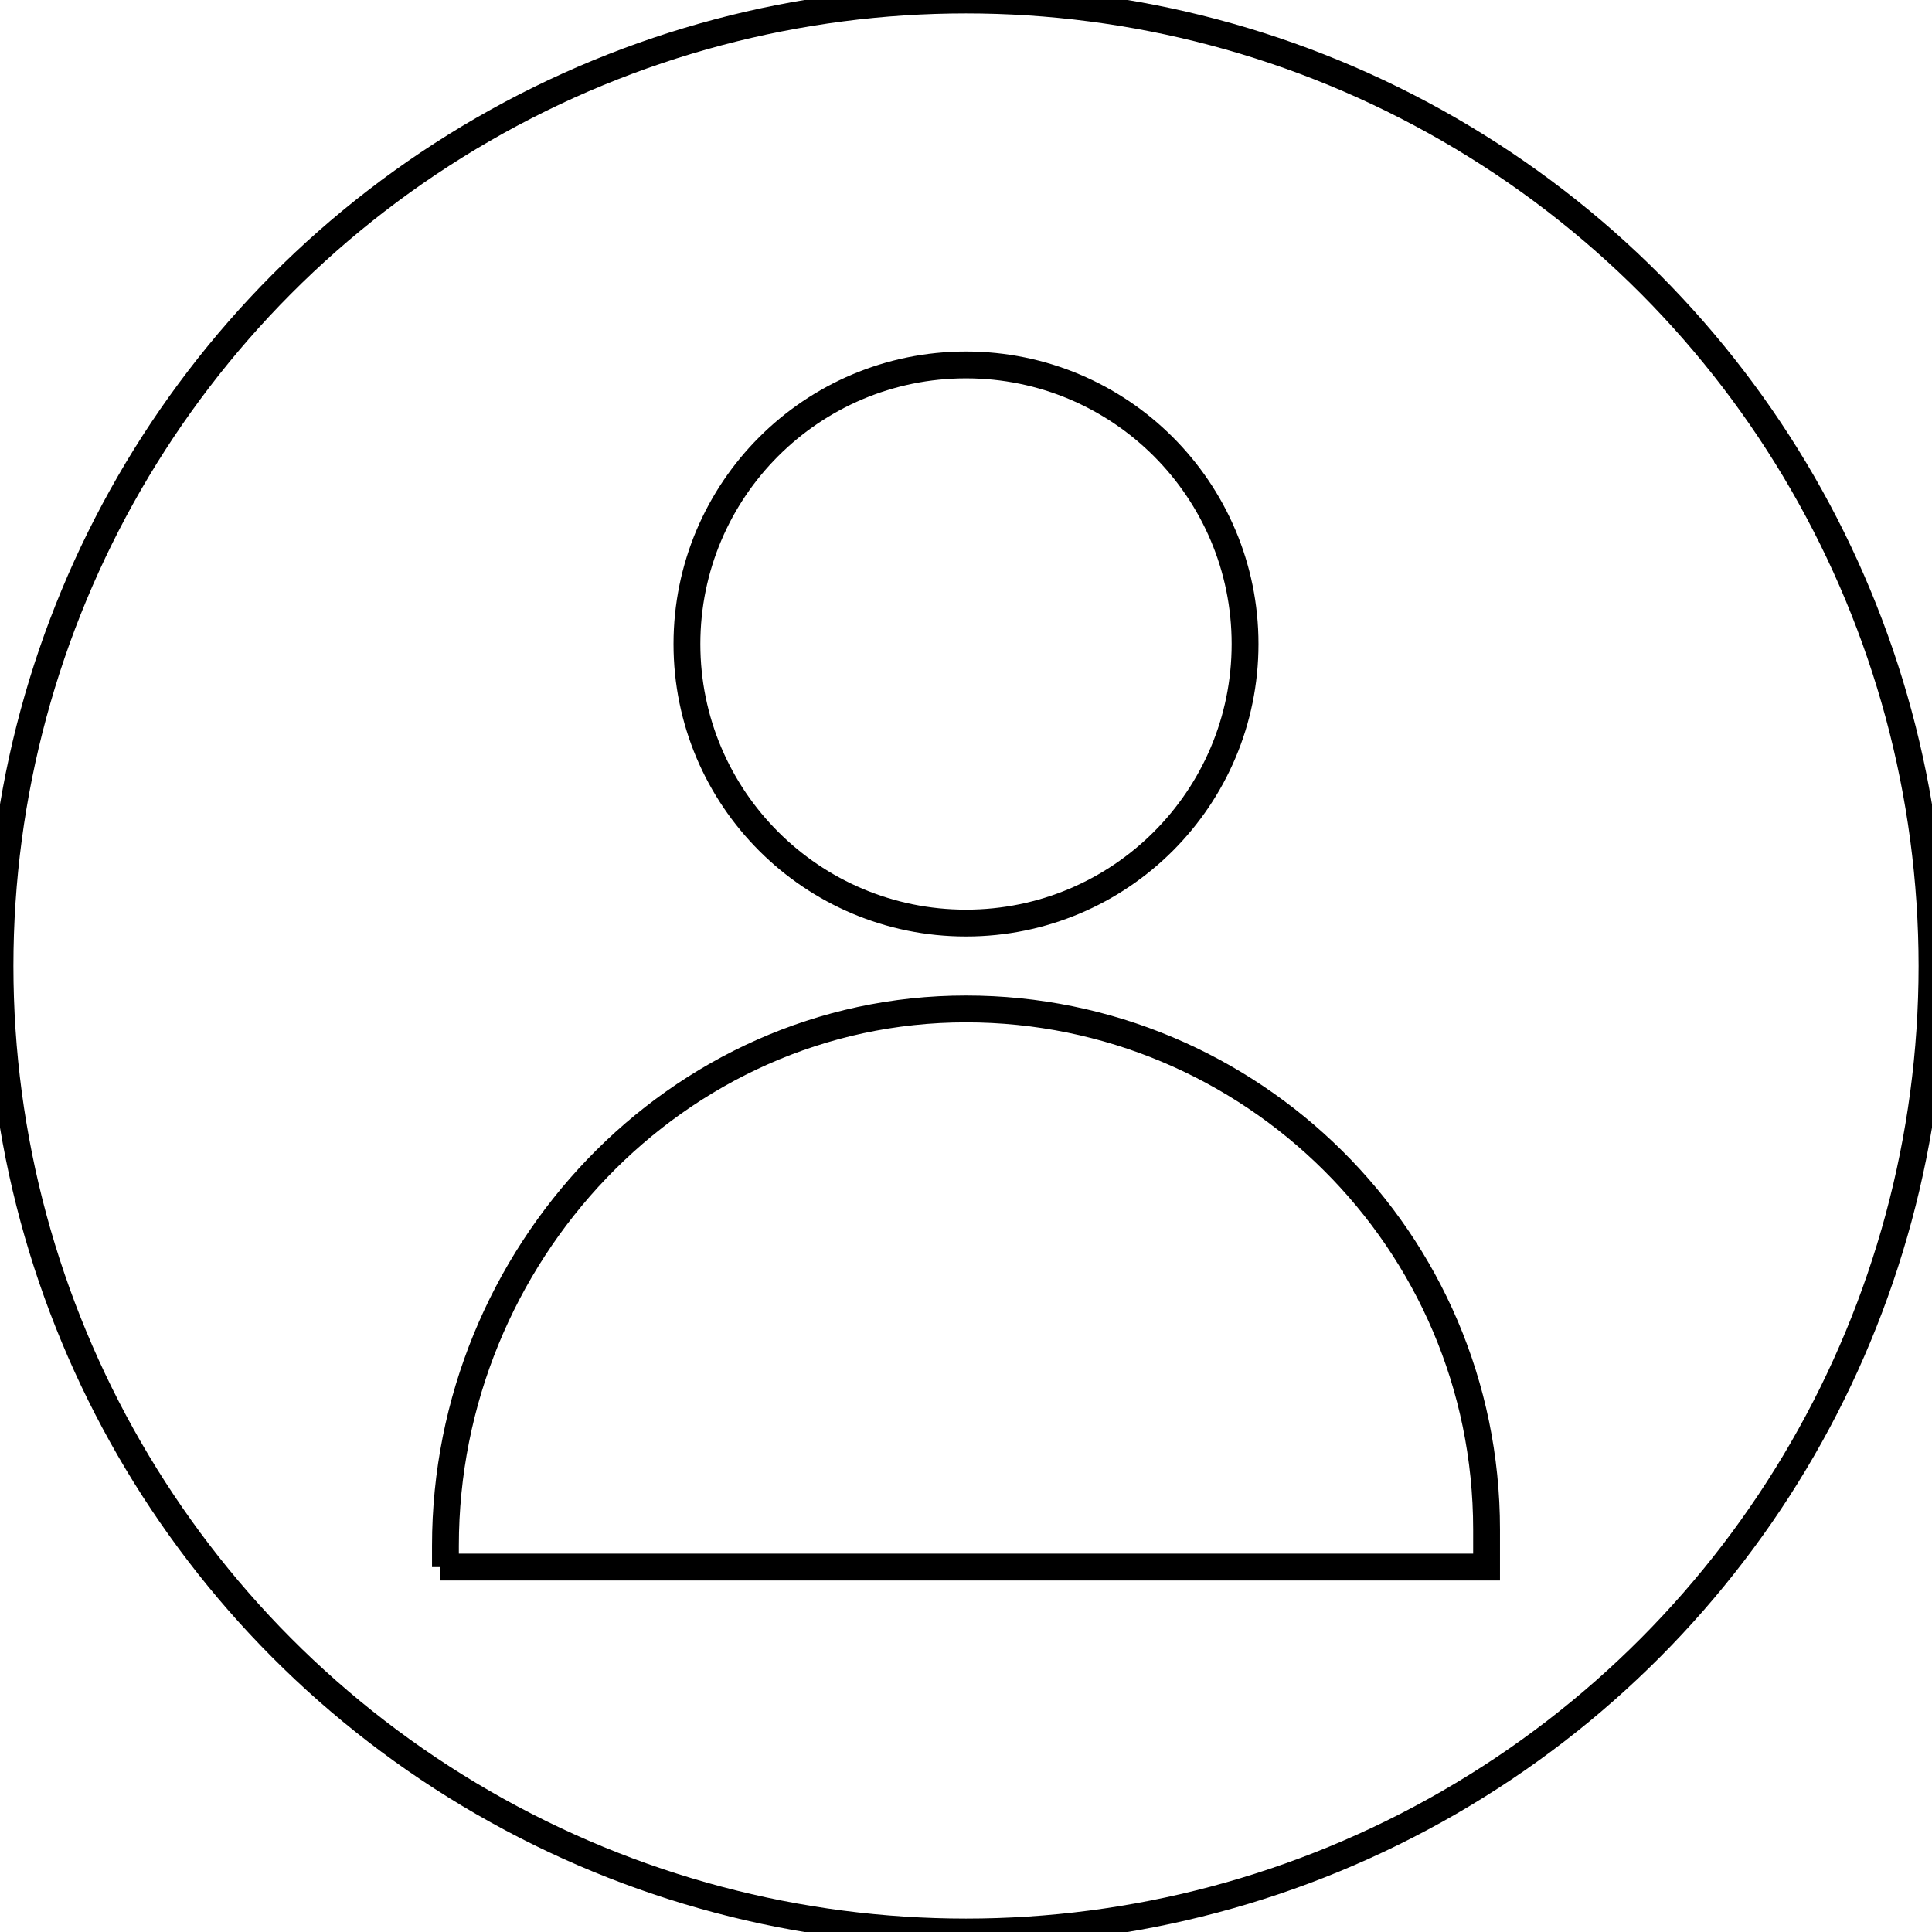 <?xml version="1.0" encoding="utf-8"?>
<!-- Generator: Adobe Illustrator 27.5.0, SVG Export Plug-In . SVG Version: 6.00 Build 0)  -->
<svg version="1.1" id="Layer_1" xmlns="http://www.w3.org/2000/svg" xmlns:xlink="http://www.w3.org/1999/xlink" x="0px" y="0px"
	 viewBox="0 0 36 36" style="enable-background:new 0 0 36 36;" xml:space="preserve">
<style type="text/css">
	.st0{fill:none;stroke:#000000;stroke-width:0.5;stroke-miterlimit:10;}
</style>
<circle class="st0" cx="18" cy="12" r="5.2"/>
<path class="st0" d="M8.2,29.2h19.5v-0.7v0c0-5.4-4.4-9.7-9.7-9.7h0c-5.4,0-9.7,4.6-9.7,10l0,0V29.2z"/>
<circle class="st0" cx="18" cy="18" r="18"/>
</svg>

